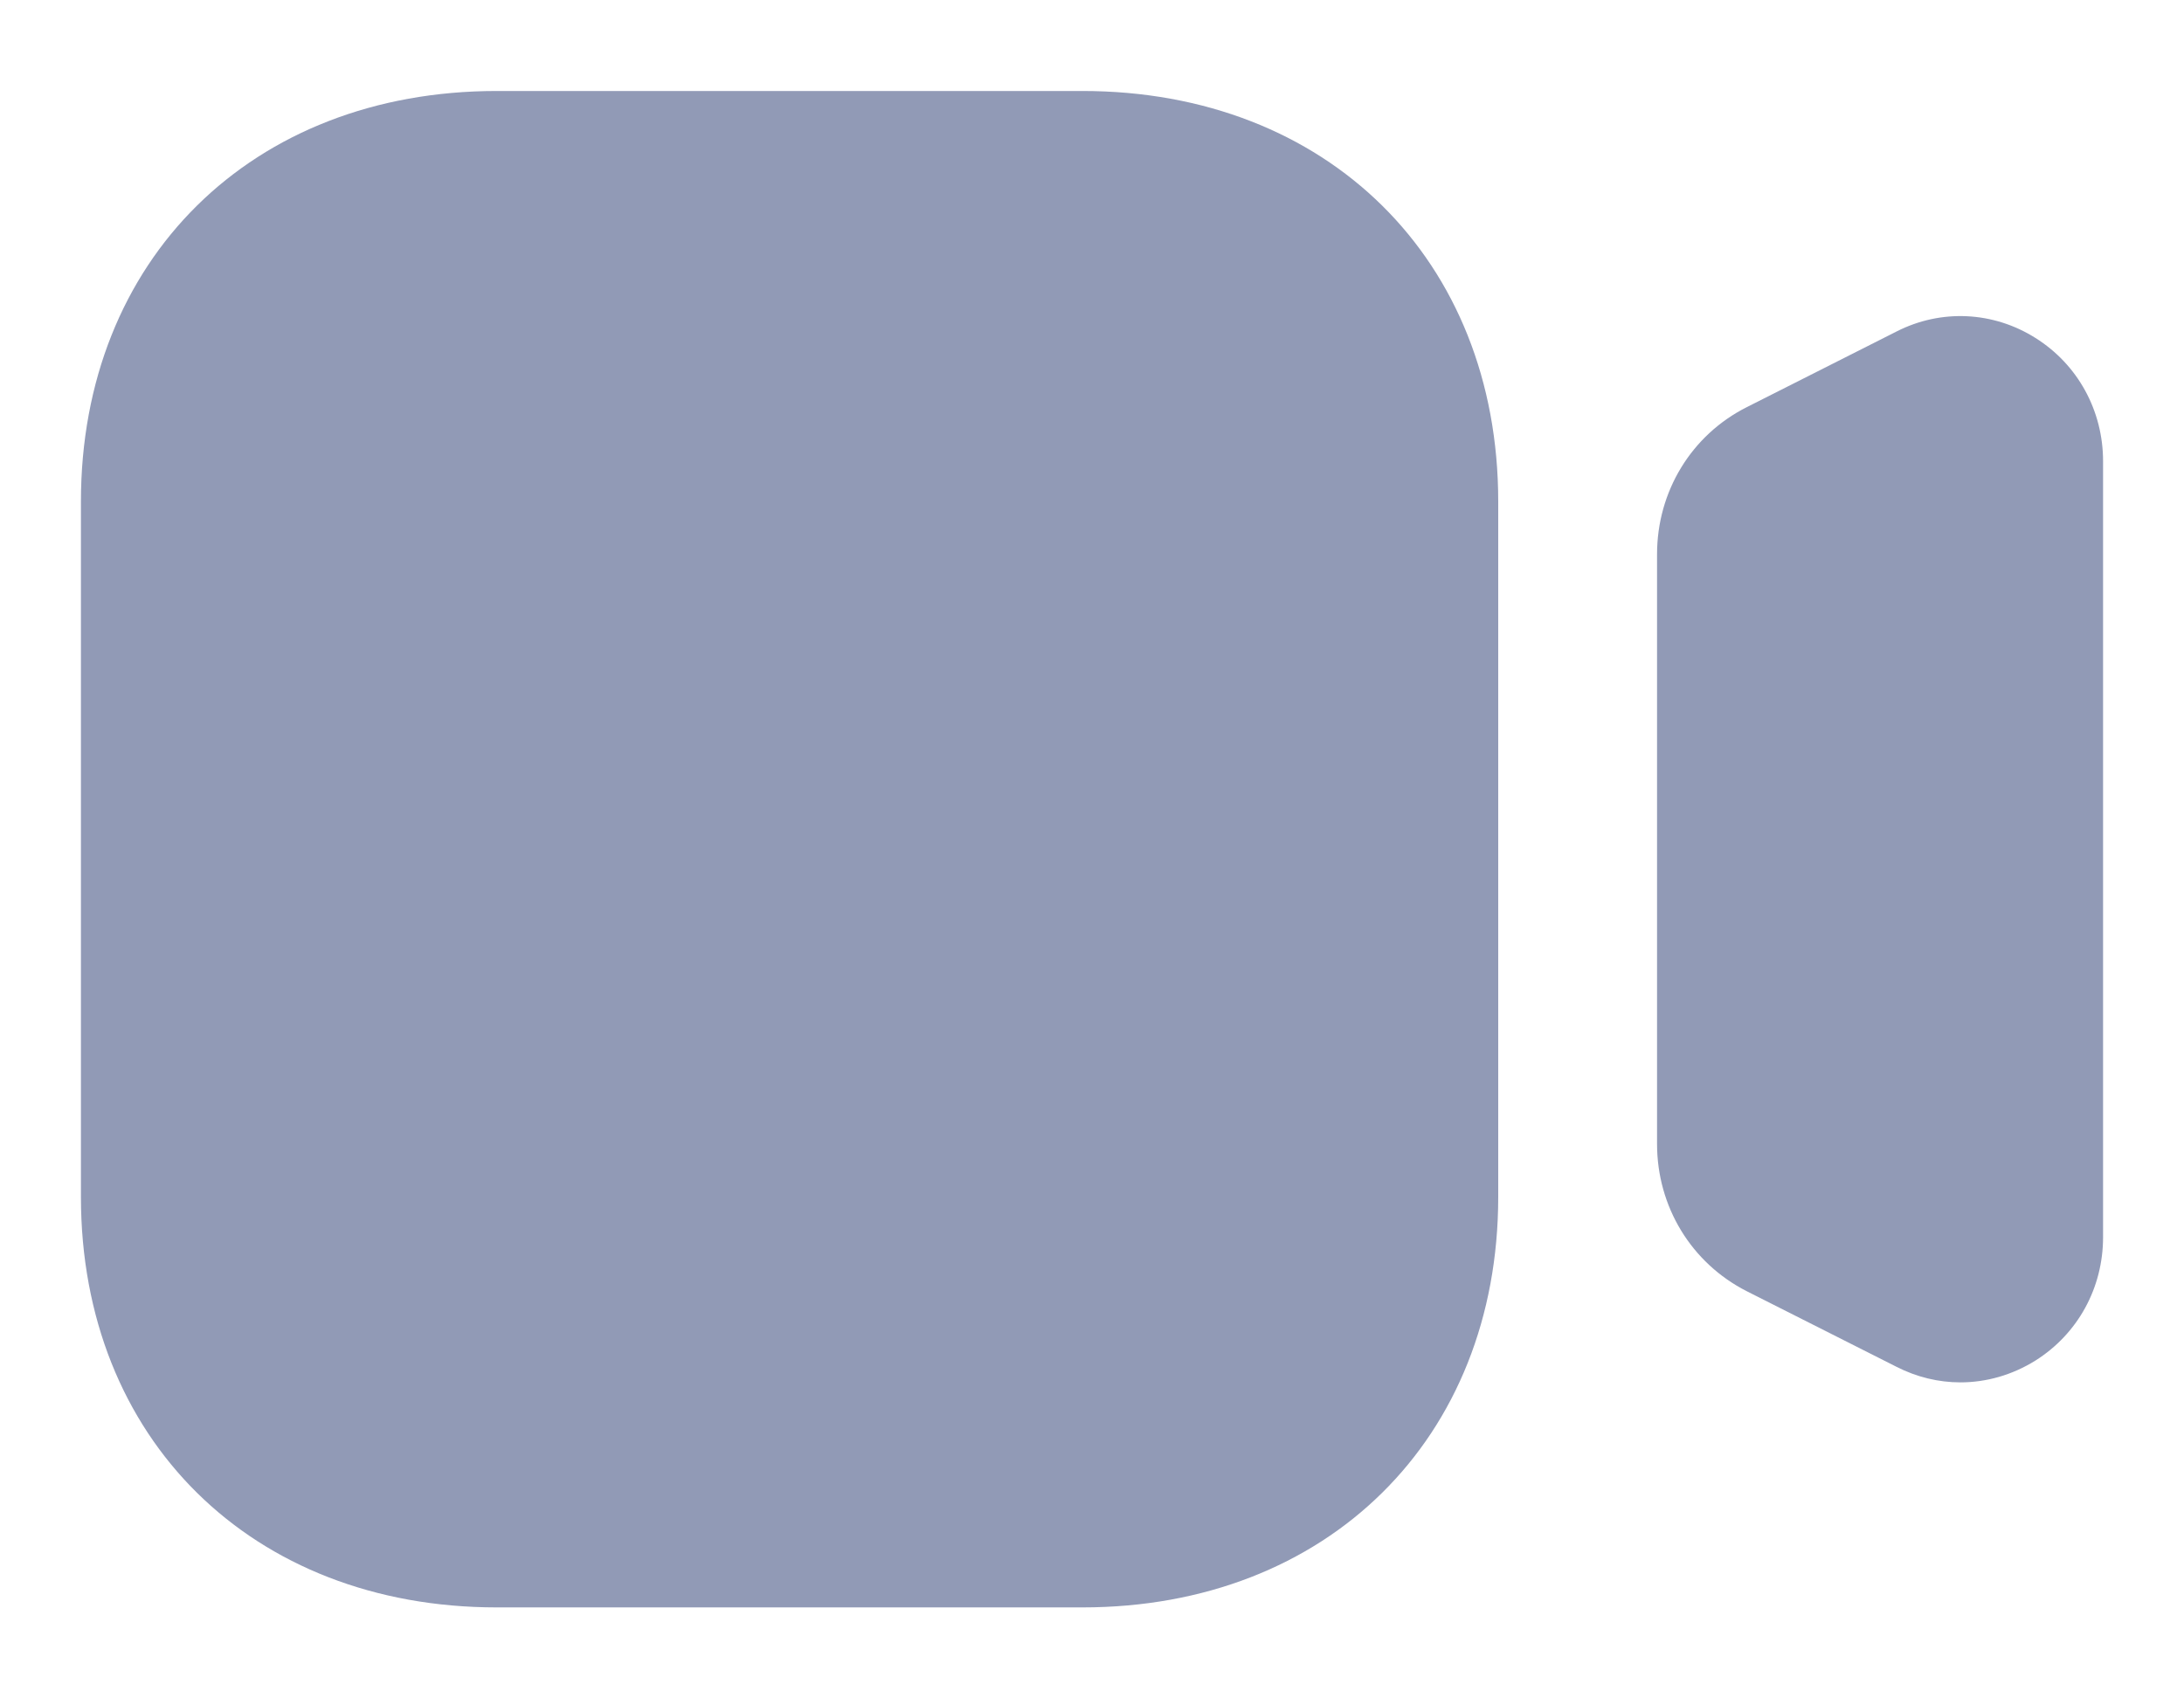 <svg width="18" height="14" viewBox="0 0 18 14" fill="none" xmlns="http://www.w3.org/2000/svg">
<path fill-rule="evenodd" clip-rule="evenodd" d="M4.094 0.75H8.921C10.939 0.75 12.348 2.141 12.348 4.134V9.866C12.348 11.859 10.939 13.25 8.921 13.25H4.094C2.076 13.25 0.667 11.859 0.667 9.866V4.134C0.667 2.141 2.076 0.75 4.094 0.75ZM15.632 2.732C15.998 2.546 16.427 2.566 16.776 2.786C17.125 3.005 17.333 3.385 17.333 3.802V10.198C17.333 10.616 17.125 10.995 16.776 11.215C16.585 11.334 16.372 11.395 16.157 11.395C15.977 11.395 15.798 11.352 15.631 11.267L14.397 10.644C13.94 10.412 13.657 9.947 13.657 9.43V4.569C13.657 4.051 13.94 3.586 14.397 3.356L15.632 2.732Z" fill="#919AB6"/>
</svg>
